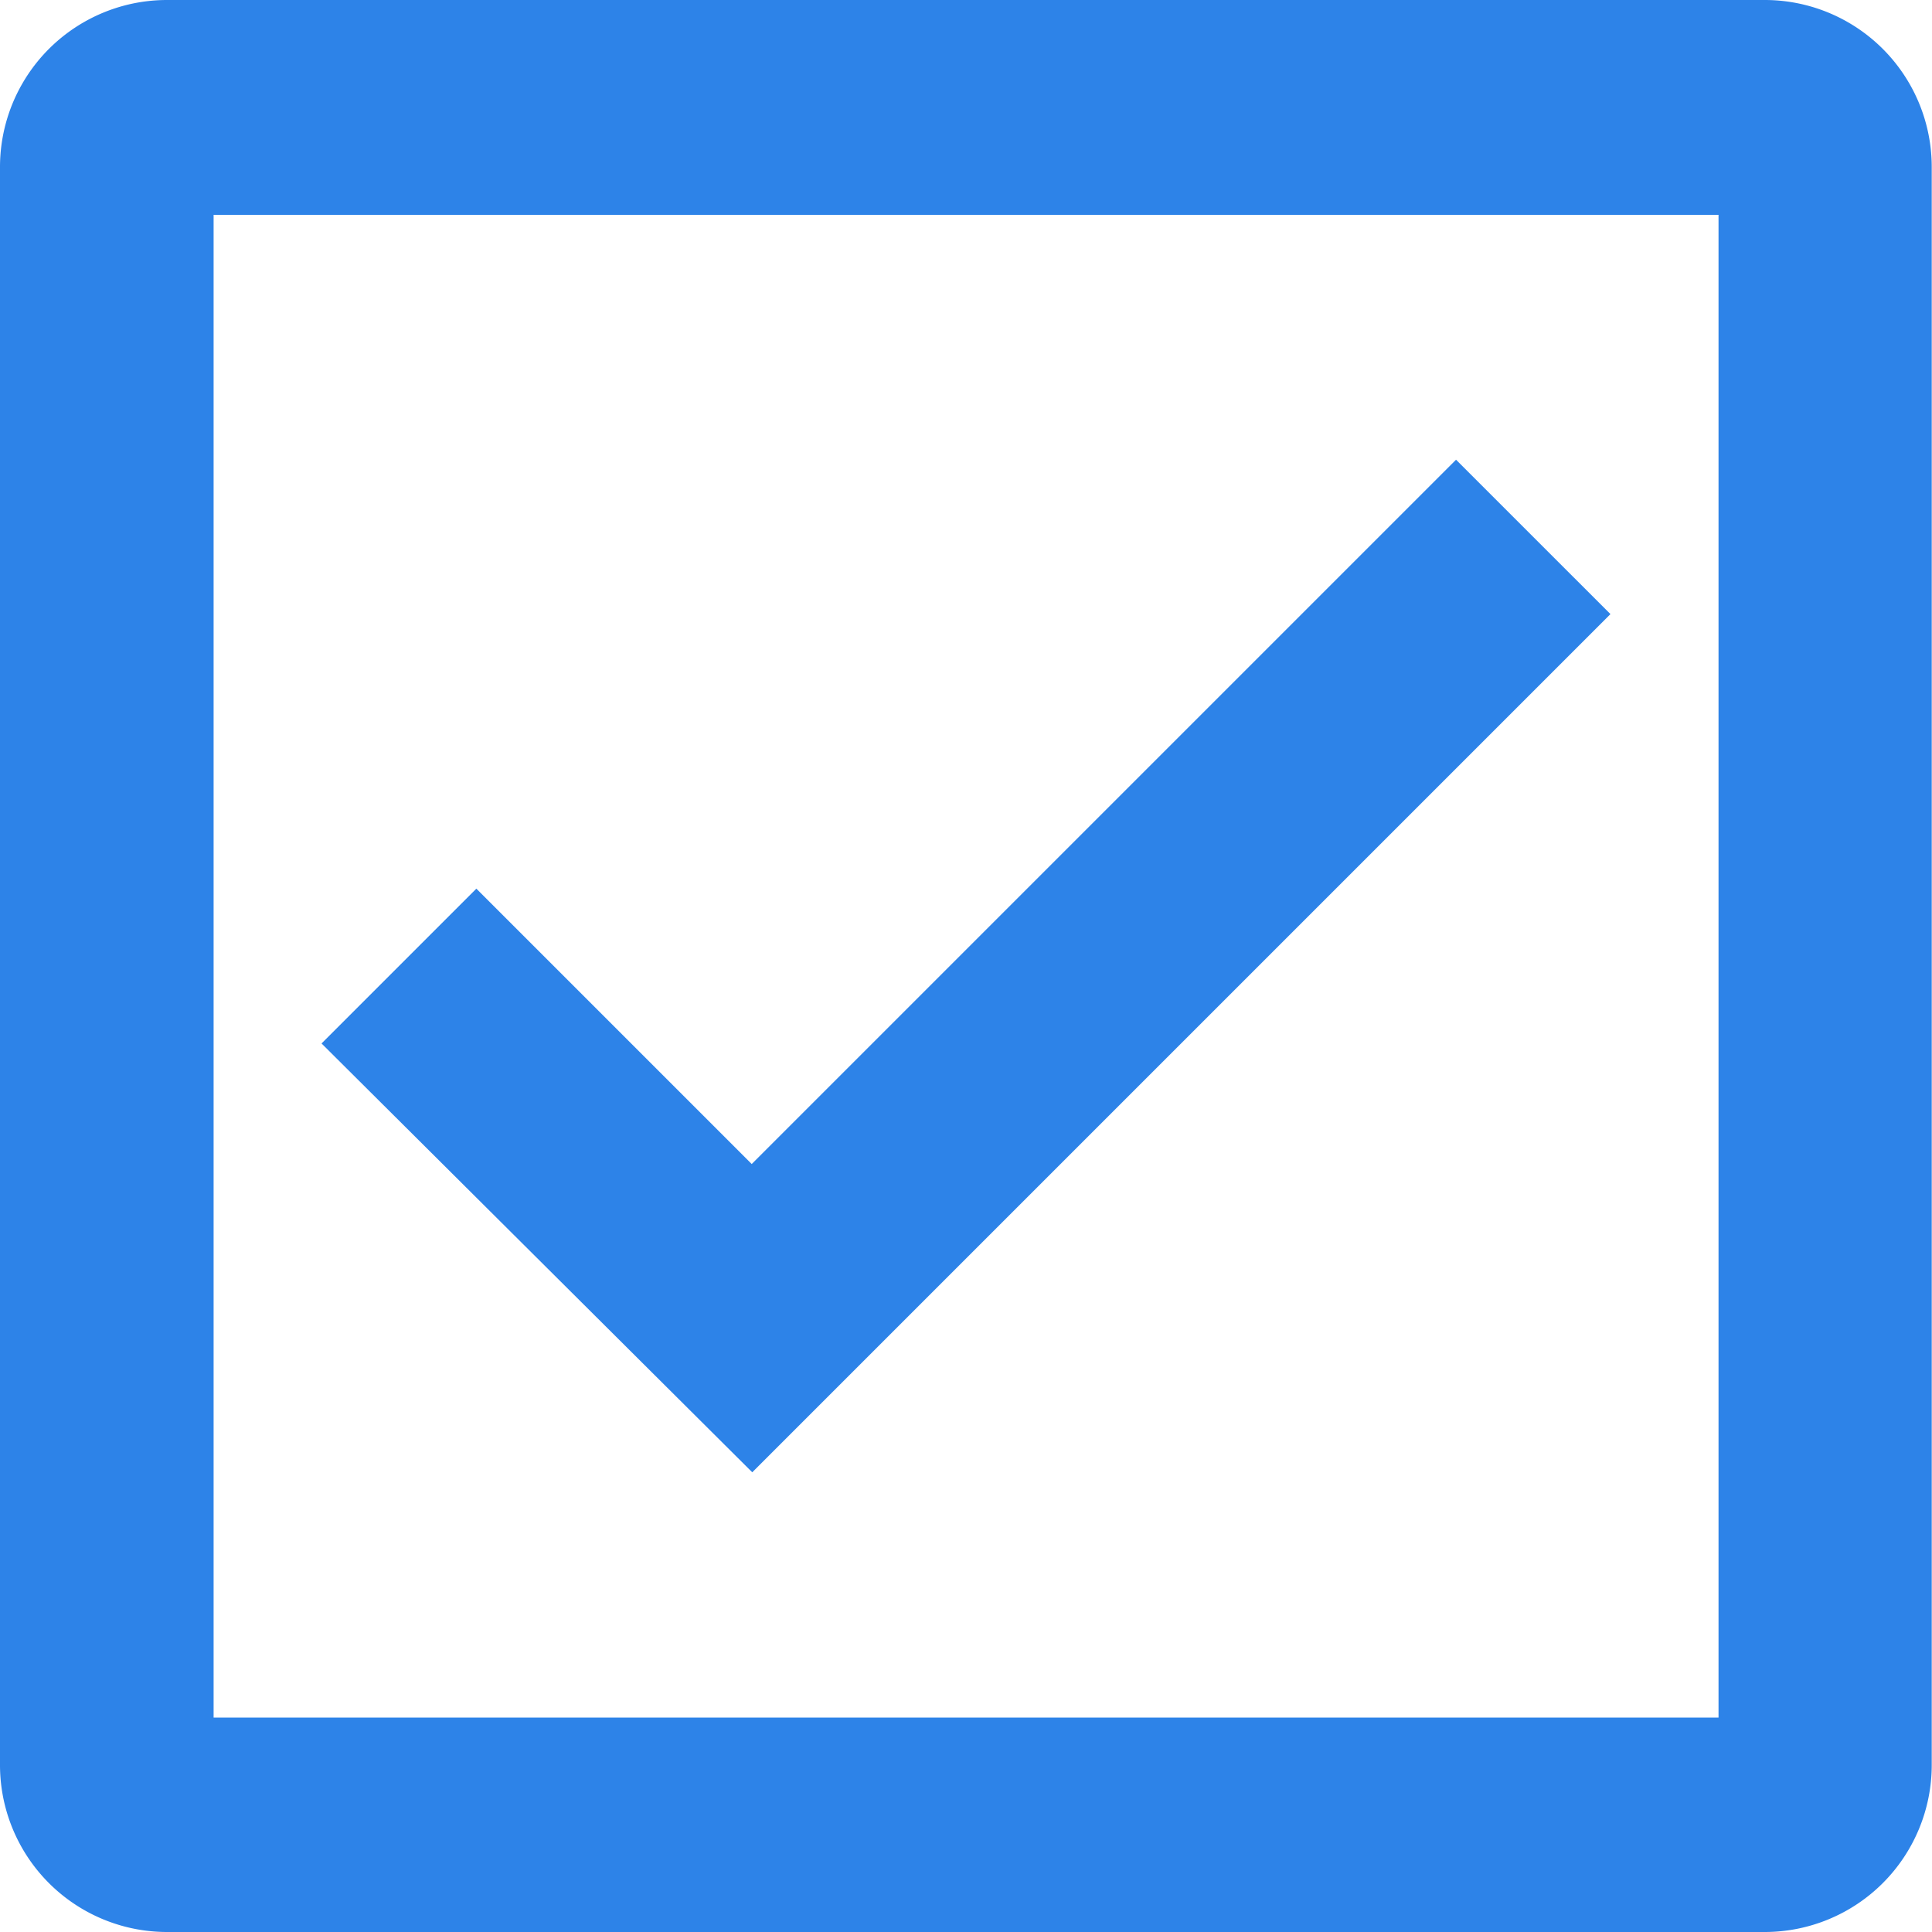 <svg xmlns="http://www.w3.org/2000/svg" viewBox="0 0 143.9 143.9"><defs><style>.cls-1{fill:#2d83e8;}</style></defs><title>check_checked</title><g id="Capa_2" data-name="Capa 2"><g id="Capa_2-2" data-name="Capa 2"><polygon class="cls-1" points="23.95 77.72 35.48 66.19 55.99 86.7 108.45 34.24 119.95 45.74 56.03 109.66 23.95 77.72"/><path class="cls-1" d="M131.46,0h-119A12.44,12.44,0,0,0,0,12.44v119A12.44,12.44,0,0,0,12.44,143.9h119a12.44,12.44,0,0,0,12.44-12.44v-119A12.44,12.44,0,0,0,131.46,0ZM128,127.93H15.91V16H128Z"/></g></g></svg>